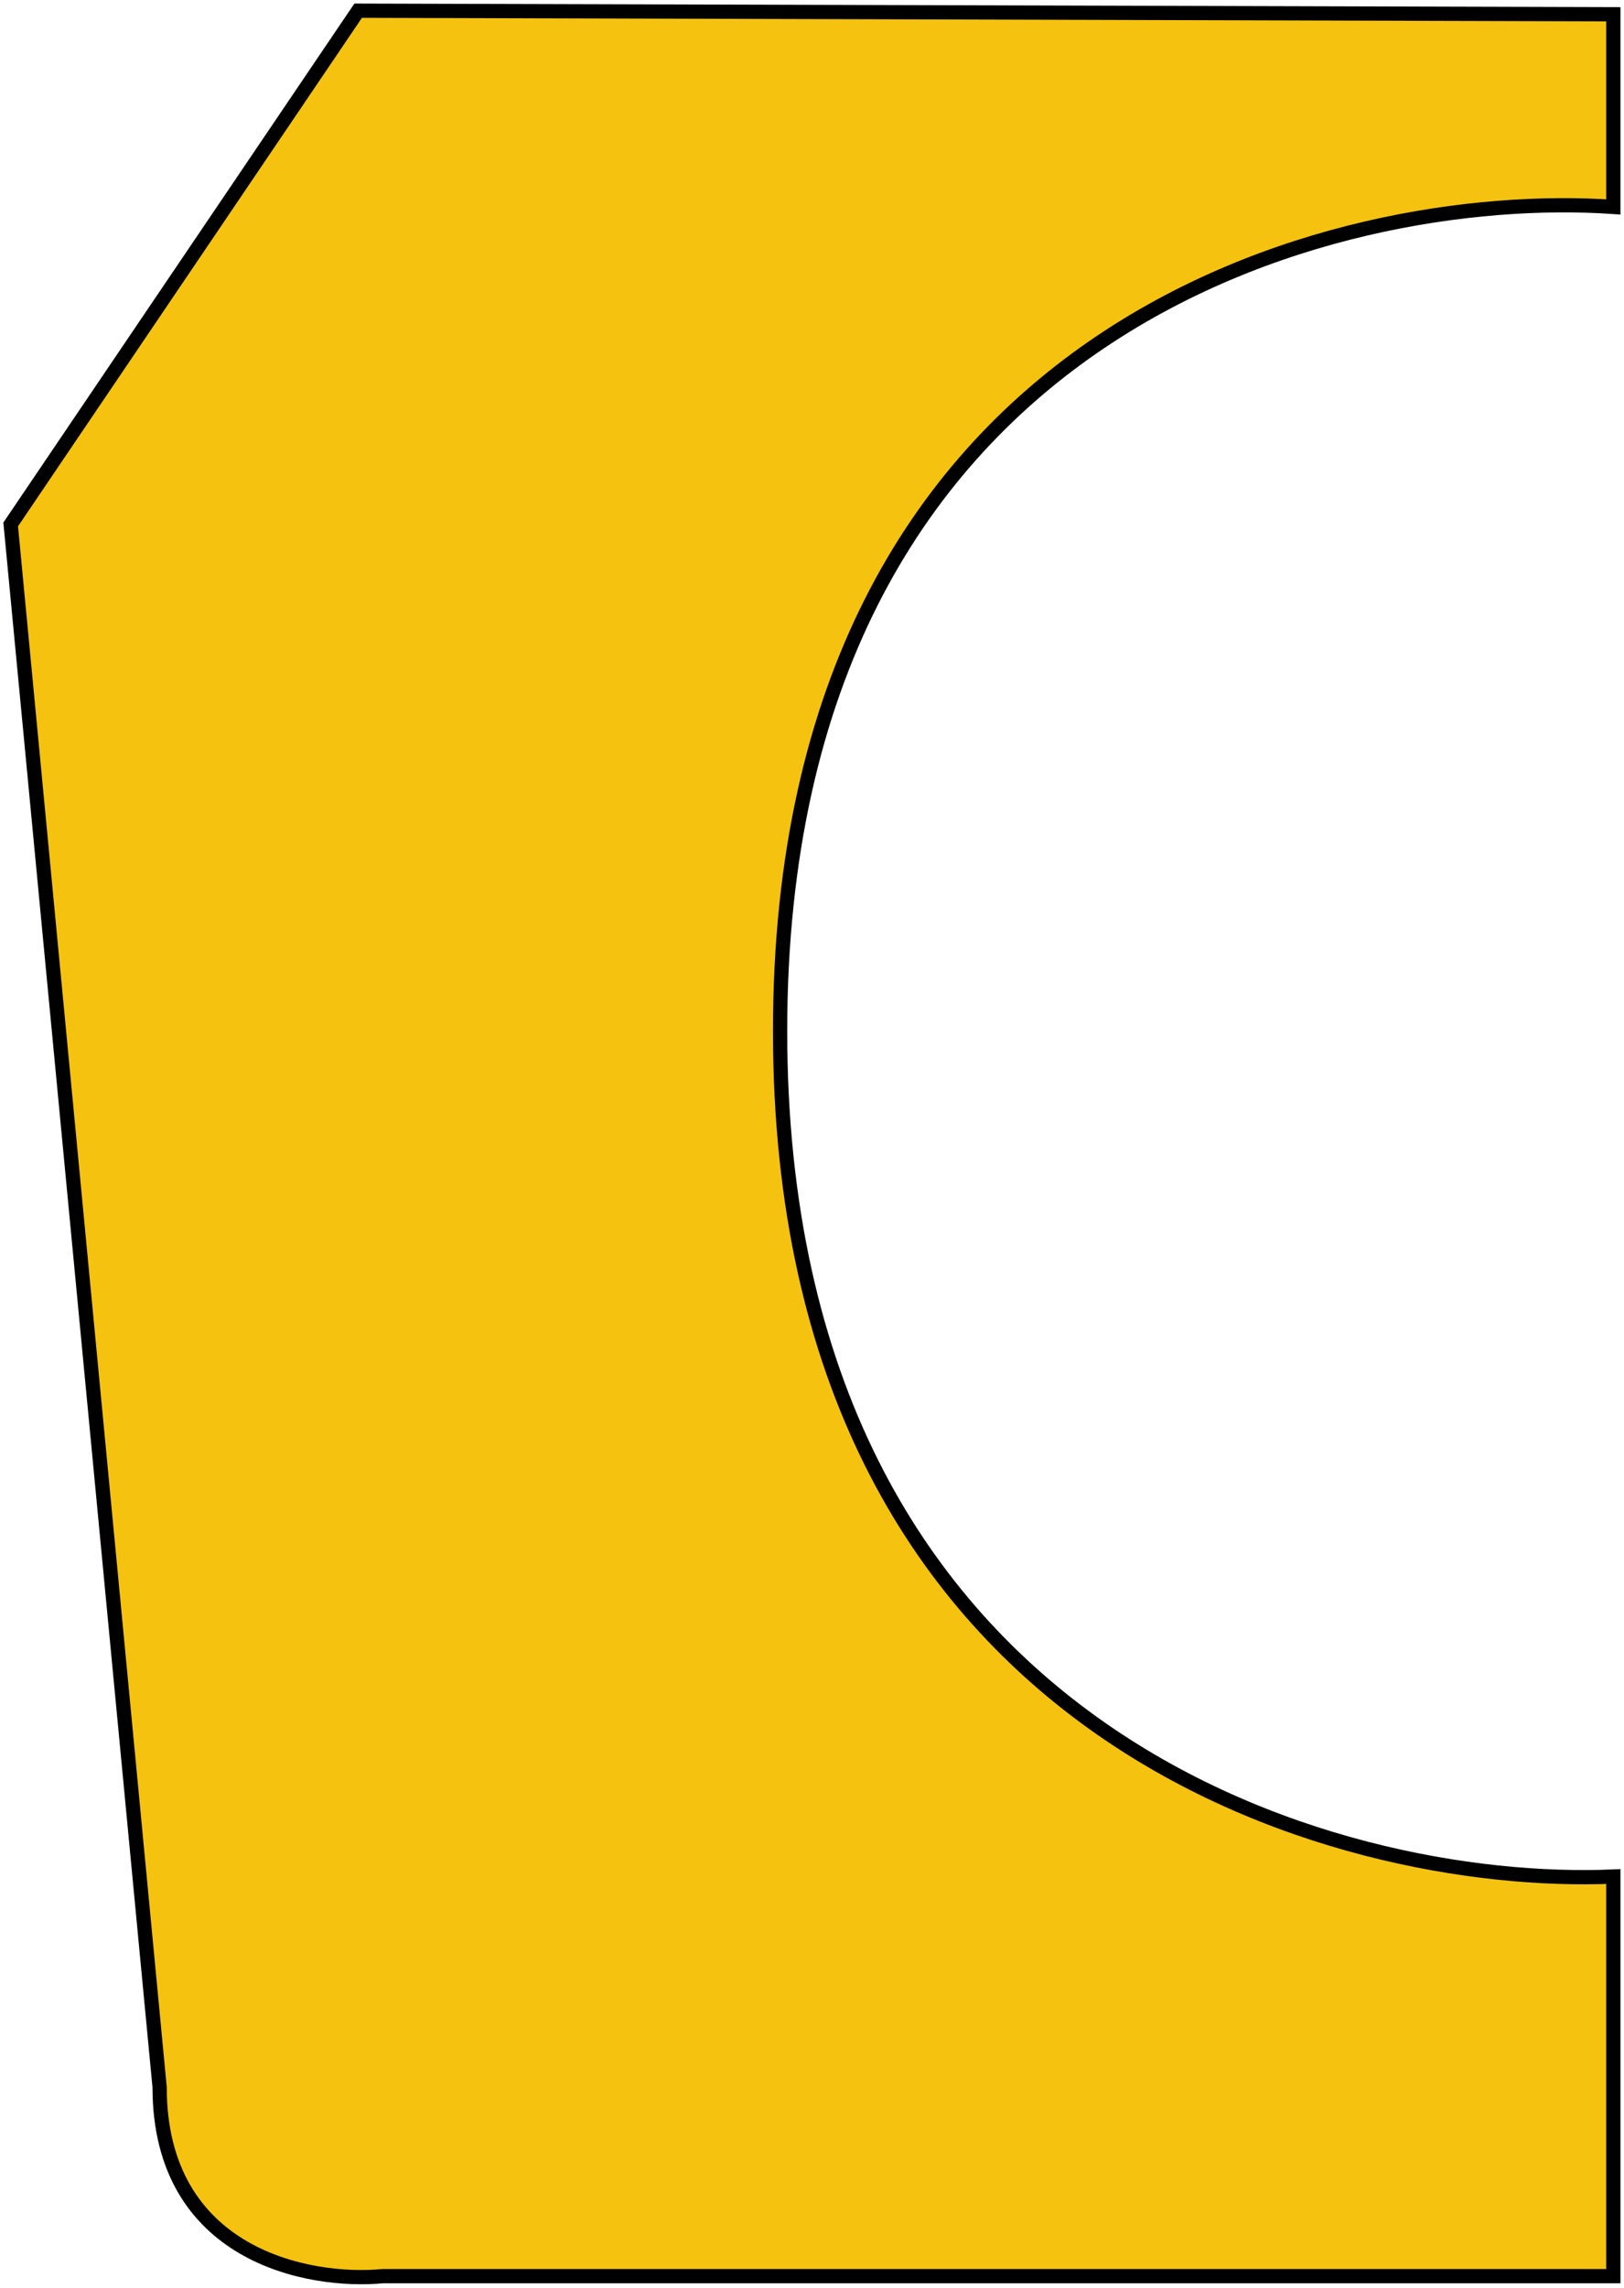 <svg width="228" height="321" viewBox="0 0 228 321" fill="none" xmlns="http://www.w3.org/2000/svg">
<path d="M226.501 29.031V2.001L50.284 1.5L1.501 73.582L22.408 292.83C22.408 316.457 43.315 320.361 53.768 319.36L226.501 319.36V263.296C187.507 264.965 109.521 243.574 109.521 144.662C109.521 45.75 187.507 26.362 226.501 29.031Z" fill="#f5c30f" stroke="black" stroke-width="2"/>
</svg>
